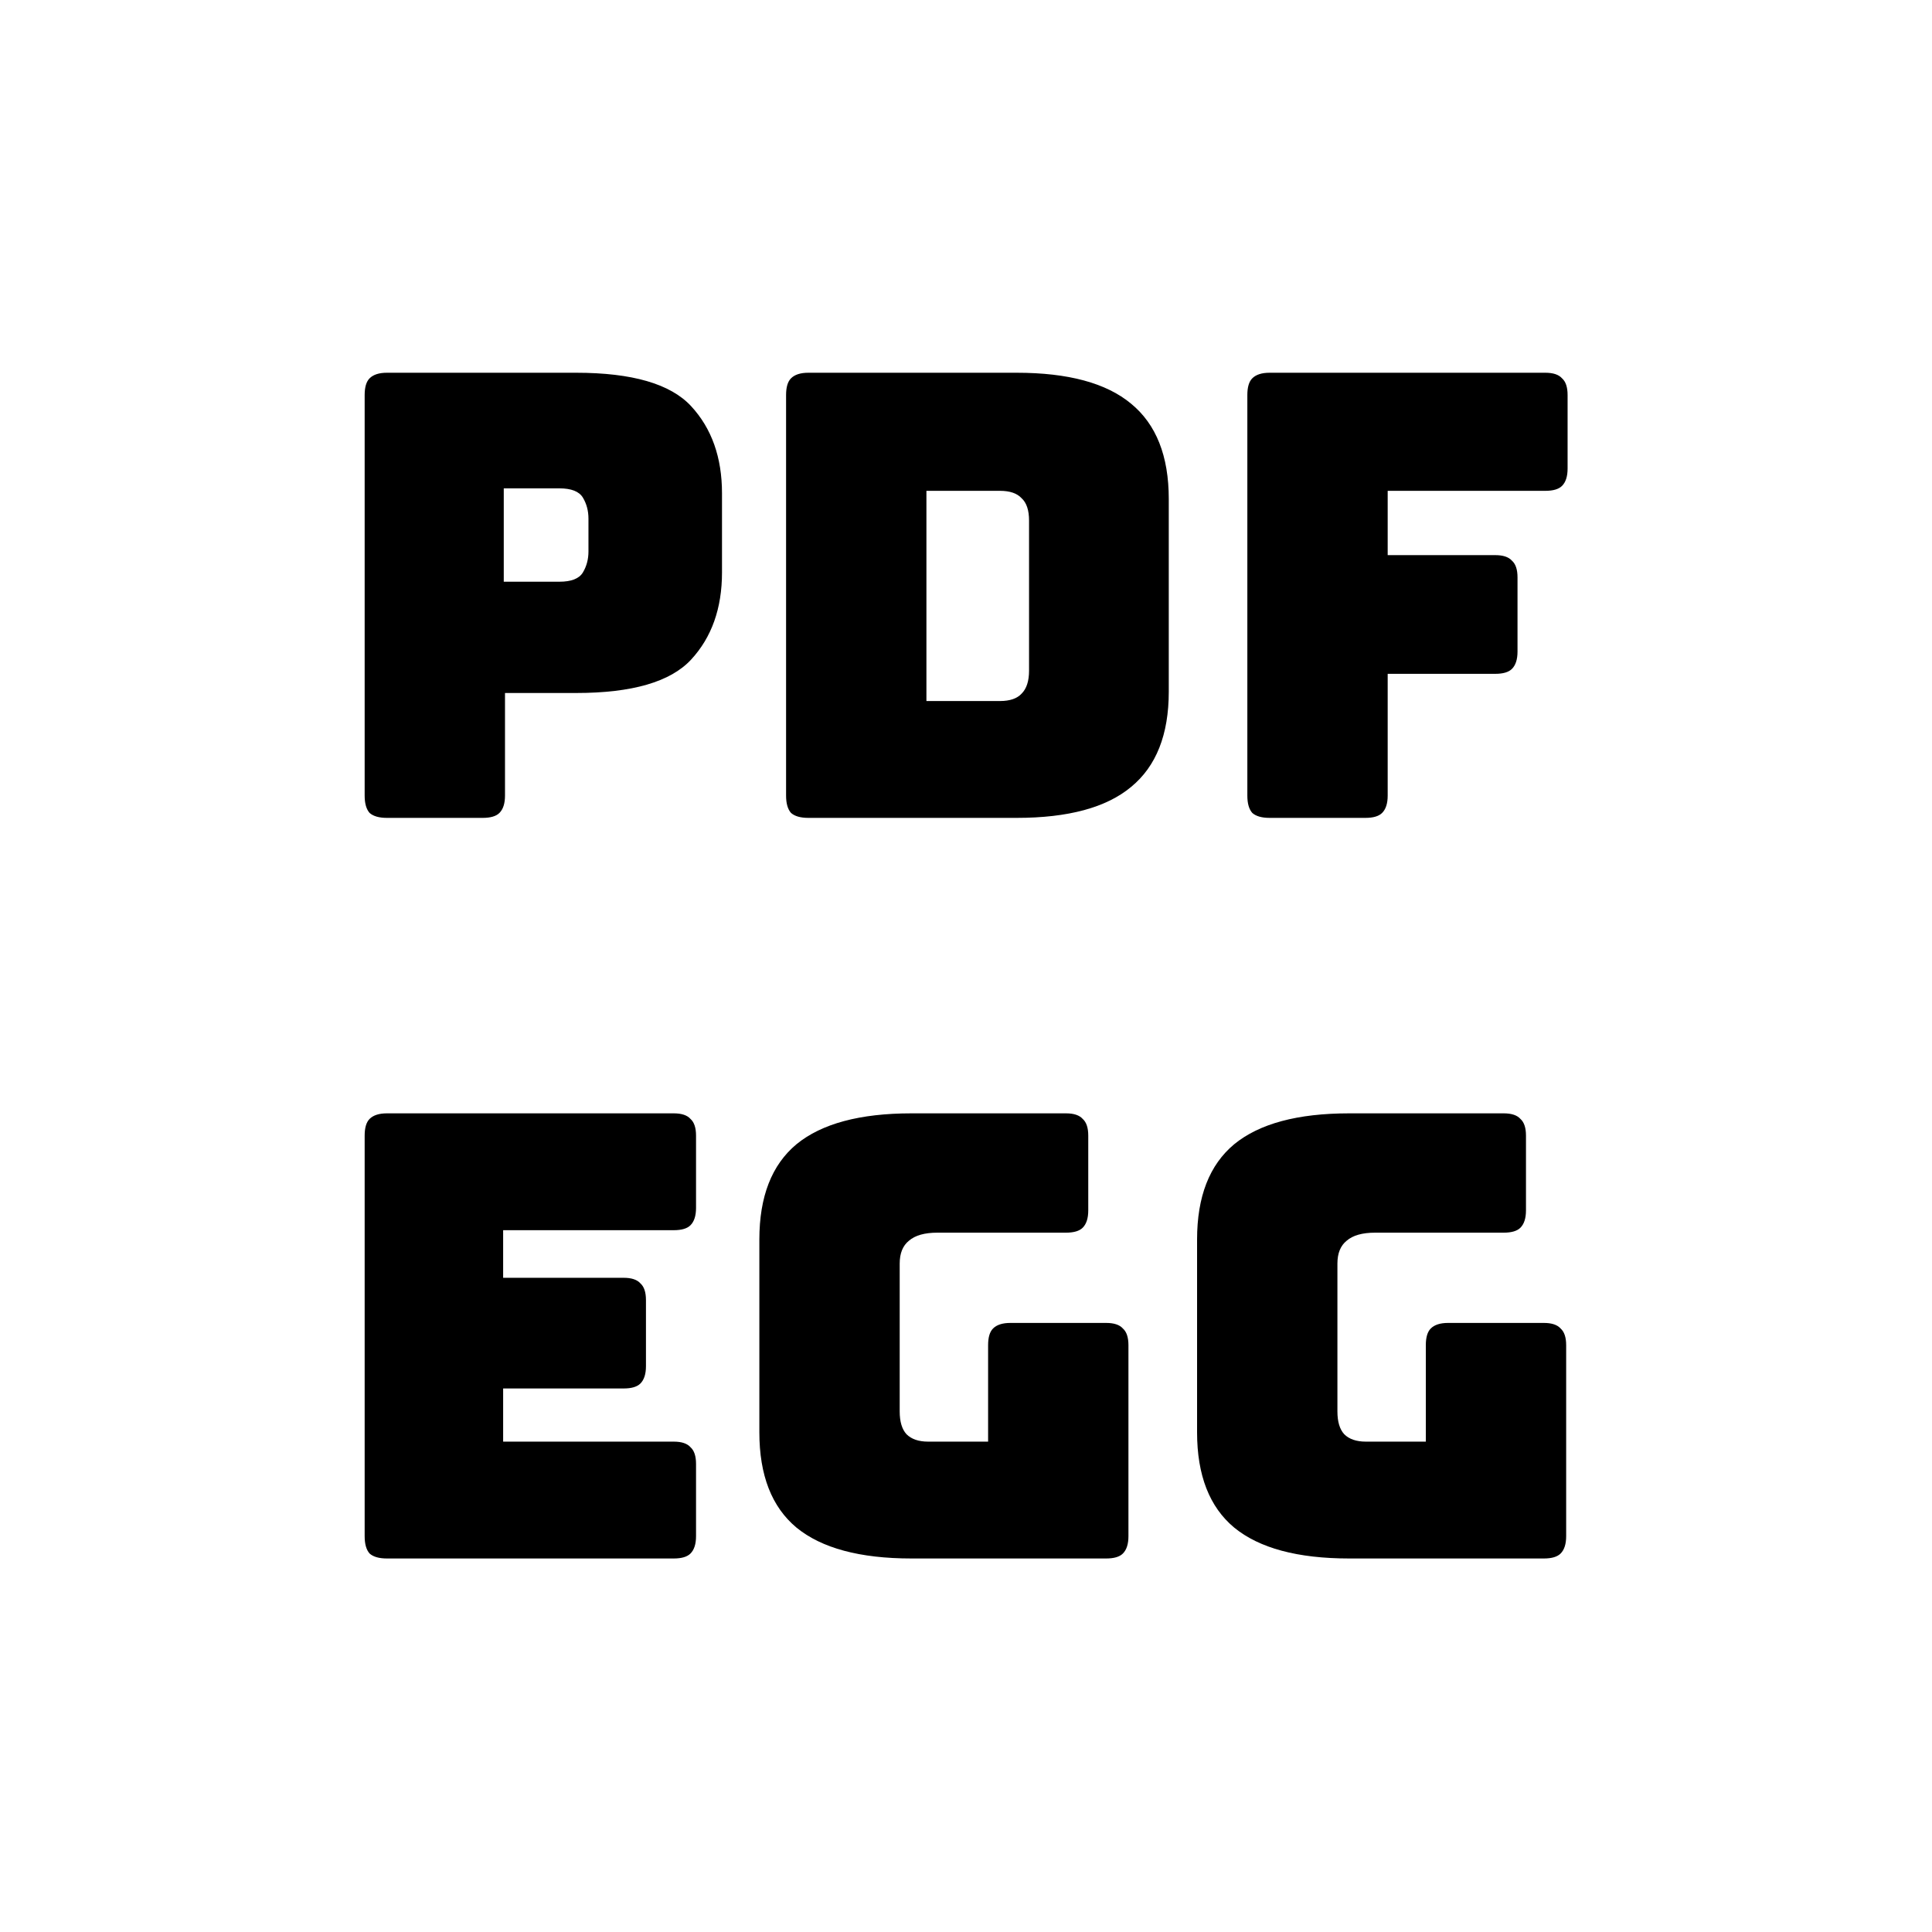 <svg width="300" height="300" viewBox="0 0 300 300" fill="none" xmlns="http://www.w3.org/2000/svg">
<path d="M74.96 127H60.08C58.864 127 57.968 126.744 57.392 126.232C56.88 125.656 56.624 124.76 56.624 123.544V61.336C56.624 60.12 56.88 59.256 57.392 58.744C57.968 58.168 58.864 57.88 60.08 57.88H89.456C98.16 57.88 104.112 59.608 107.312 63.064C110.512 66.52 112.112 71.032 112.112 76.6V88.888C112.112 94.456 110.512 98.968 107.312 102.424C104.112 105.88 98.16 107.608 89.456 107.608H78.416V123.544C78.416 124.76 78.128 125.656 77.552 126.232C77.04 126.744 76.176 127 74.96 127ZM78.224 75.832V90.328H86.864C88.72 90.328 89.936 89.848 90.512 88.888C91.088 87.928 91.376 86.84 91.376 85.624V80.536C91.376 79.32 91.088 78.232 90.512 77.272C89.936 76.312 88.72 75.832 86.864 75.832H78.224ZM157.87 127H125.518C124.302 127 123.406 126.744 122.83 126.232C122.318 125.656 122.062 124.76 122.062 123.544V61.336C122.062 60.12 122.318 59.256 122.83 58.744C123.406 58.168 124.302 57.88 125.518 57.88H157.87C165.87 57.88 171.79 59.48 175.63 62.68C179.534 65.88 181.486 70.808 181.486 77.464V107.416C181.486 114.072 179.534 119 175.63 122.2C171.79 125.4 165.87 127 157.87 127ZM143.854 76.216V108.856H155.278C156.814 108.856 157.934 108.472 158.638 107.704C159.406 106.936 159.79 105.752 159.79 104.152V80.824C159.79 79.224 159.406 78.072 158.638 77.368C157.934 76.6 156.814 76.216 155.278 76.216H143.854ZM212.023 127H197.143C195.927 127 195.031 126.744 194.455 126.232C193.943 125.656 193.687 124.76 193.687 123.544V61.336C193.687 60.12 193.943 59.256 194.455 58.744C195.031 58.168 195.927 57.88 197.143 57.88H239.958C241.175 57.88 242.039 58.168 242.551 58.744C243.127 59.256 243.415 60.12 243.415 61.336V72.76C243.415 73.976 243.127 74.872 242.551 75.448C242.039 75.96 241.175 76.216 239.958 76.216H215.479V86.2H232.183C233.399 86.2 234.263 86.488 234.775 87.064C235.351 87.576 235.639 88.44 235.639 89.656V101.176C235.639 102.392 235.351 103.288 234.775 103.864C234.263 104.376 233.399 104.632 232.183 104.632H215.479V123.544C215.479 124.76 215.191 125.656 214.615 126.232C214.103 126.744 213.239 127 212.023 127ZM104.624 242H60.08C58.864 242 57.968 241.744 57.392 241.232C56.88 240.656 56.624 239.76 56.624 238.544V176.336C56.624 175.12 56.88 174.256 57.392 173.744C57.968 173.168 58.864 172.88 60.08 172.88H104.624C105.84 172.88 106.704 173.168 107.216 173.744C107.792 174.256 108.08 175.12 108.08 176.336V187.568C108.08 188.784 107.792 189.68 107.216 190.256C106.704 190.768 105.84 191.024 104.624 191.024H78.128V198.416H96.848C98.064 198.416 98.928 198.704 99.44 199.28C100.016 199.792 100.304 200.656 100.304 201.872V212.144C100.304 213.36 100.016 214.256 99.44 214.832C98.928 215.344 98.064 215.6 96.848 215.6H78.128V223.856H104.624C105.84 223.856 106.704 224.144 107.216 224.72C107.792 225.232 108.08 226.096 108.08 227.312V238.544C108.08 239.76 107.792 240.656 107.216 241.232C106.704 241.744 105.84 242 104.624 242ZM171.768 242H141.528C133.528 242 127.576 240.4 123.672 237.2C119.832 234 117.912 229.072 117.912 222.416V192.464C117.912 185.808 119.832 180.88 123.672 177.68C127.576 174.48 133.528 172.88 141.528 172.88H165.528C166.744 172.88 167.608 173.168 168.12 173.744C168.696 174.256 168.984 175.12 168.984 176.336V187.952C168.984 189.168 168.696 190.064 168.12 190.64C167.608 191.152 166.744 191.408 165.528 191.408H145.56C143.576 191.408 142.104 191.824 141.144 192.656C140.184 193.424 139.704 194.608 139.704 196.208V219.152C139.704 220.752 140.056 221.936 140.76 222.704C141.528 223.472 142.648 223.856 144.12 223.856H153.432V208.88C153.432 207.664 153.688 206.8 154.2 206.288C154.776 205.712 155.672 205.424 156.888 205.424H171.768C172.984 205.424 173.848 205.712 174.36 206.288C174.936 206.8 175.224 207.664 175.224 208.88V238.544C175.224 239.76 174.936 240.656 174.36 241.232C173.848 241.744 172.984 242 171.768 242ZM239.737 242H209.497C201.497 242 195.545 240.4 191.641 237.2C187.801 234 185.881 229.072 185.881 222.416V192.464C185.881 185.808 187.801 180.88 191.641 177.68C195.545 174.48 201.497 172.88 209.497 172.88H233.497C234.713 172.88 235.577 173.168 236.089 173.744C236.665 174.256 236.953 175.12 236.953 176.336V187.952C236.953 189.168 236.665 190.064 236.089 190.64C235.577 191.152 234.713 191.408 233.497 191.408H213.529C211.545 191.408 210.073 191.824 209.113 192.656C208.153 193.424 207.673 194.608 207.673 196.208V219.152C207.673 220.752 208.025 221.936 208.729 222.704C209.497 223.472 210.617 223.856 212.089 223.856H221.401V208.88C221.401 207.664 221.657 206.8 222.169 206.288C222.745 205.712 223.641 205.424 224.857 205.424H239.737C240.953 205.424 241.817 205.712 242.329 206.288C242.905 206.8 243.193 207.664 243.193 208.88V238.544C243.193 239.76 242.905 240.656 242.329 241.232C241.817 241.744 240.953 242 239.737 242Z" fill="black"/>
</svg>
